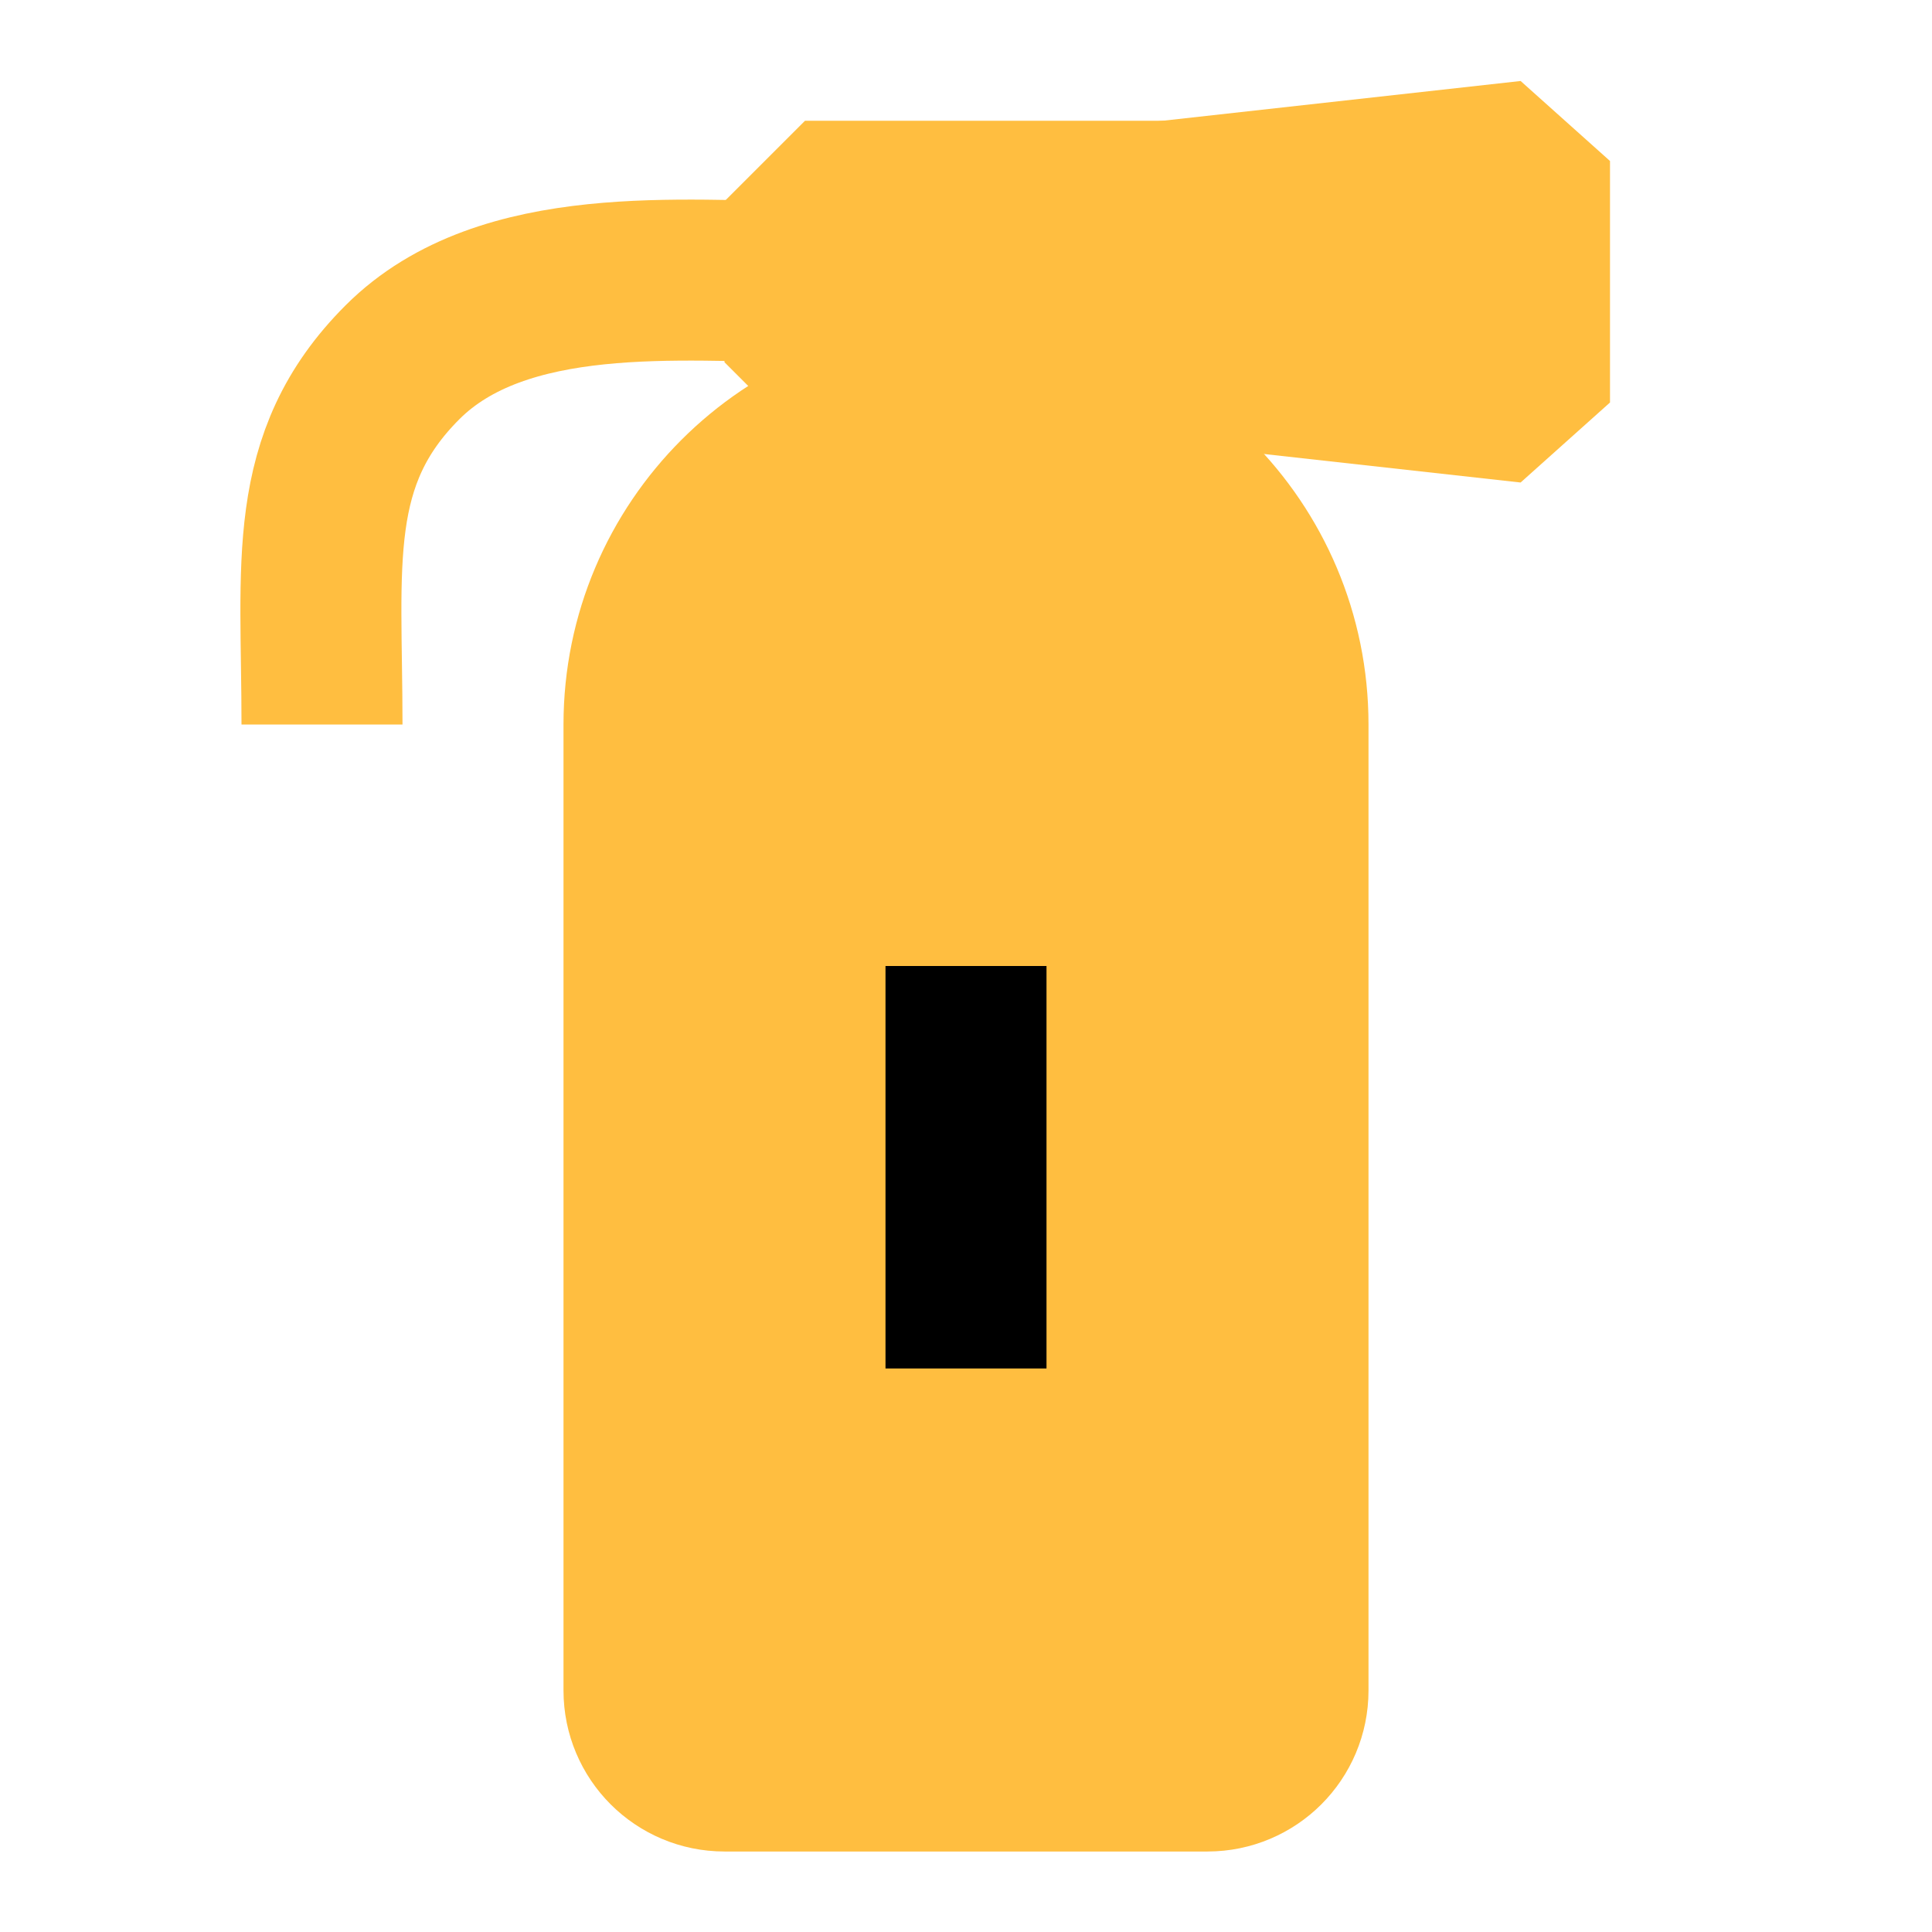 <?xml version="1.0" encoding="UTF-8"?><svg width="24" height="24" viewBox="0 0 48 48" fill="none" xmlns="http://www.w3.org/2000/svg"><path d="M16 18C16 13.582 19.582 10 24 10C28.418 10 32 13.582 32 18V42C32 43.105 31.105 44 30 44H18C16.895 44 16 43.105 16 42V18Z" fill="#ffbe40" stroke="#ffbe40" stroke-width="4" stroke-linejoin="bevel"/><path d="M24 24V34" stroke="#000" stroke-width="4" stroke-linecap="butt" stroke-linejoin="bevel"/><rect x="20" y="5" width="9" height="4" fill="#ffbe40" stroke="#ffbe40" stroke-width="4" stroke-linejoin="bevel"/><path d="M29 5L38 4V10L29 9V5Z" fill="#ffbe40" stroke="#ffbe40" stroke-width="4" stroke-linejoin="bevel"/><path d="M20 7C17 7 12.5 6.5 10 9C7.583 11.416 8 14 8 18" stroke="#ffbe40" stroke-width="4" stroke-linecap="butt" stroke-linejoin="bevel"/></svg>